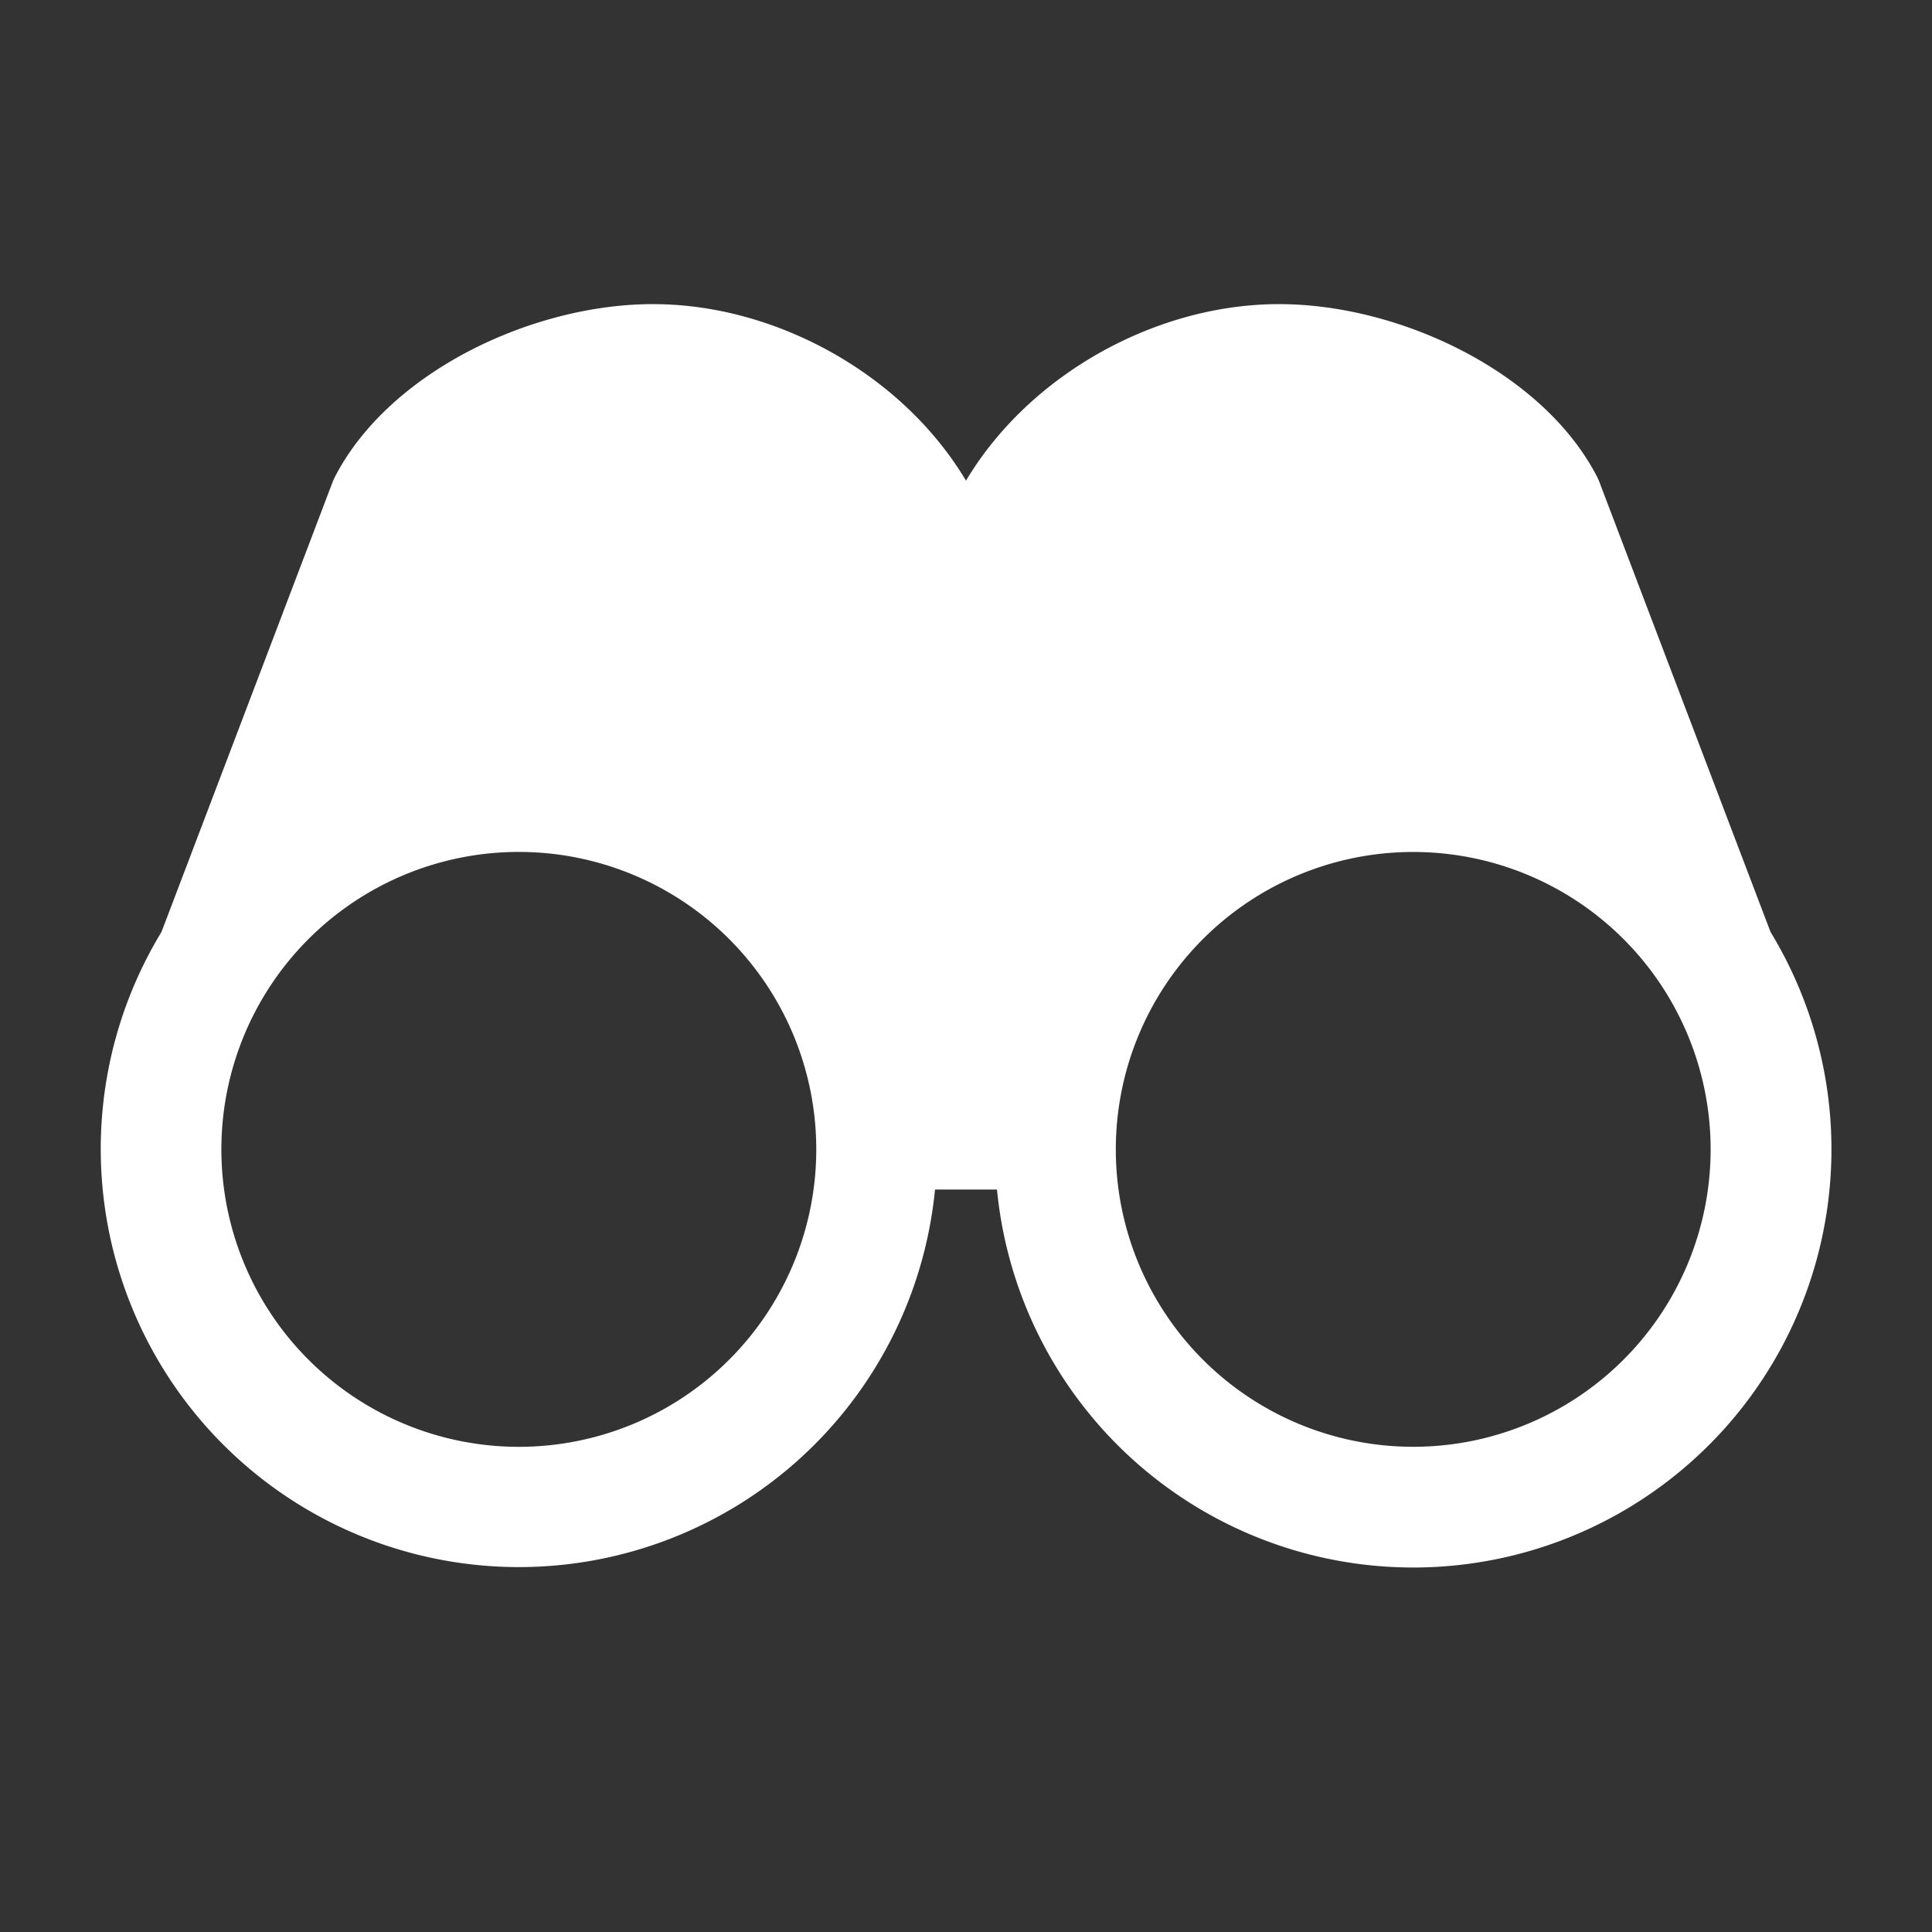 <svg width="24" height="24" fill="none" xmlns="http://www.w3.org/2000/svg"><rect width="100%" height="100%" fill="#333333" stroke="none"/><path fill-rule="evenodd" clip-rule="evenodd" d="M11.096 4.91c.354.302.665.66.904 1.061.239-.401.55-.759.904-1.061.816-.696 1.901-1.132 2.985-1.132.758 0 1.57.214 2.27.576.698.361 1.334.895 1.682 1.572a.527.527 0 0 1 .023.051l2.13 5.6a5.195 5.195 0 1 1-9.609 3.2h-.77a5.194 5.194 0 1 1-9.609-3.2l2.13-5.6a.503.503 0 0 1 .023-.05c.349-.678.984-1.212 1.681-1.573.701-.362 1.513-.576 2.271-.576 1.084 0 2.169.436 2.985 1.132ZM2.75 14.278a3.695 3.695 0 1 1 7.39 0 3.695 3.695 0 0 1-7.39 0Zm11.111 0a3.694 3.694 0 1 1 7.389 0 3.694 3.694 0 0 1-7.389 0Z" fill="#fff"/></svg>